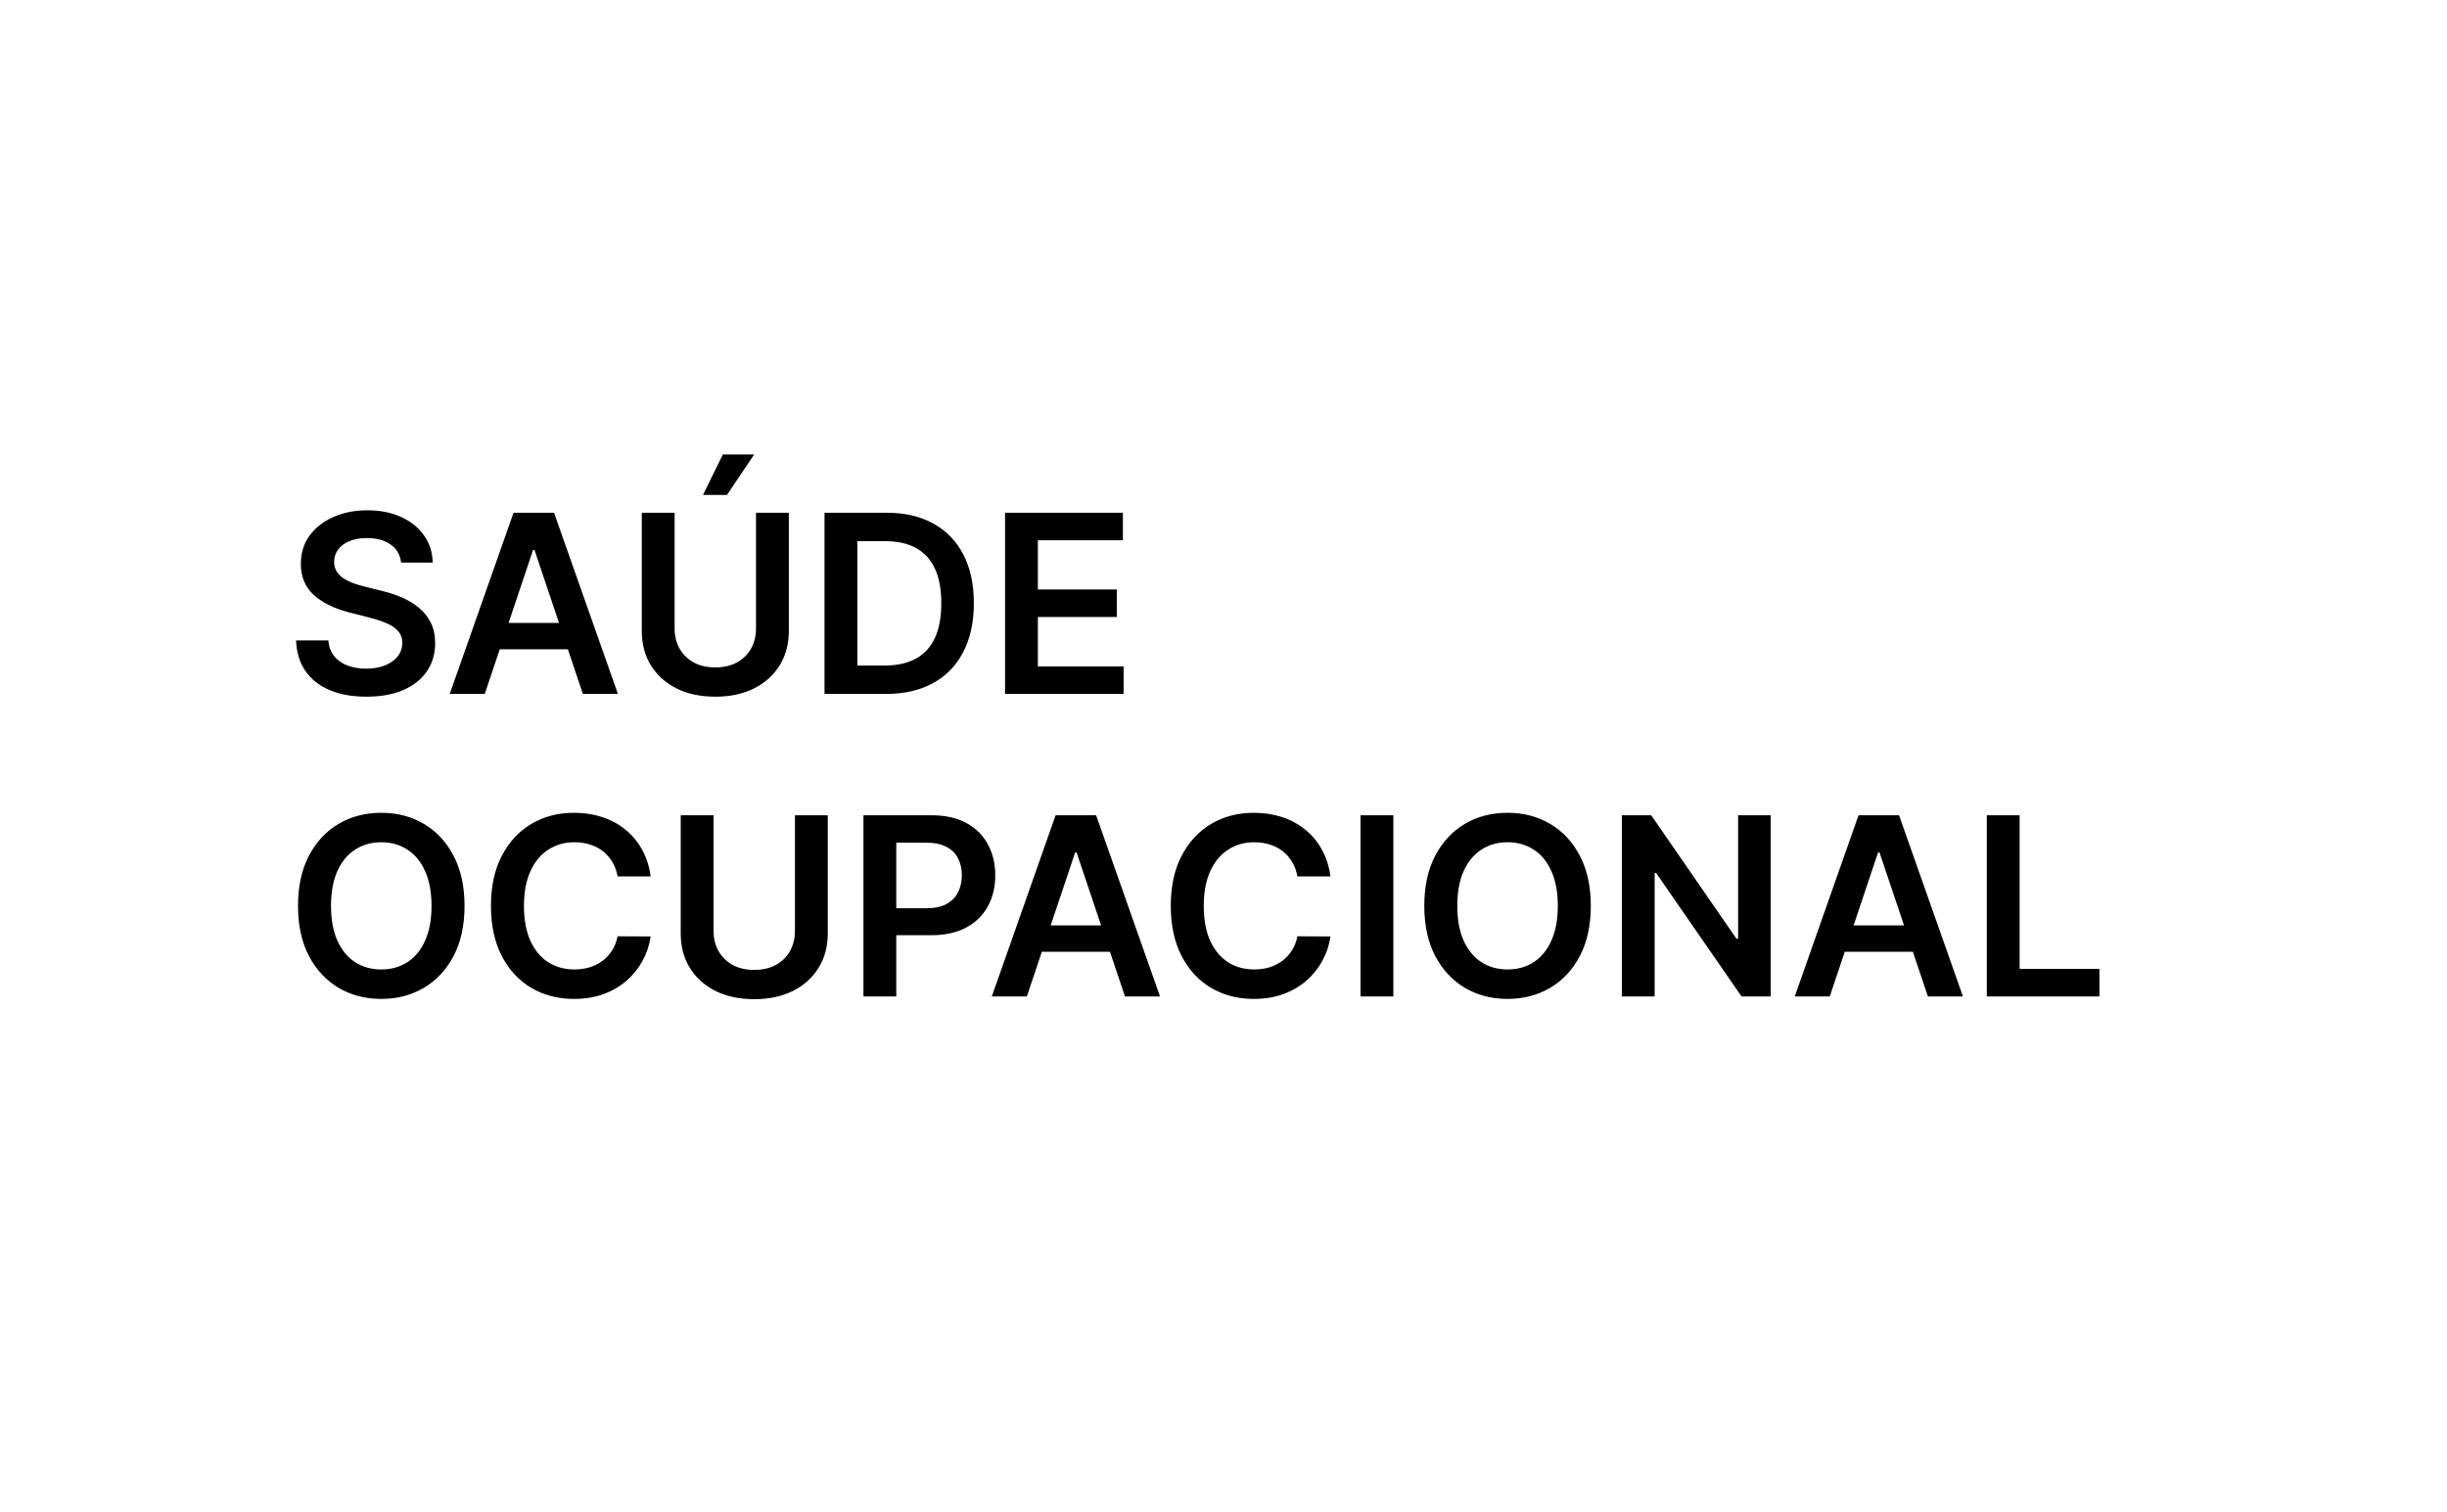 <svg width="275" height="170" viewBox="0 0 275 170" fill="none" xmlns="http://www.w3.org/2000/svg">
<rect width="275" height="170" fill="white"/>
<path d="M45.075 63.234C44.983 62.366 44.591 61.69 43.902 61.206C43.219 60.722 42.331 60.48 41.237 60.48C40.468 60.48 39.809 60.596 39.258 60.828C38.708 61.06 38.287 61.375 37.996 61.773C37.704 62.17 37.555 62.624 37.548 63.135C37.548 63.559 37.644 63.927 37.837 64.239C38.035 64.55 38.304 64.815 38.642 65.034C38.98 65.246 39.355 65.425 39.766 65.571C40.177 65.717 40.591 65.84 41.008 65.939L42.918 66.416C43.687 66.595 44.426 66.837 45.135 67.142C45.851 67.447 46.49 67.831 47.054 68.296C47.624 68.76 48.075 69.32 48.406 69.976C48.738 70.632 48.903 71.401 48.903 72.283C48.903 73.476 48.599 74.526 47.989 75.435C47.379 76.336 46.497 77.042 45.344 77.553C44.197 78.056 42.808 78.308 41.178 78.308C39.593 78.308 38.218 78.063 37.051 77.572C35.891 77.082 34.983 76.366 34.327 75.425C33.677 74.483 33.326 73.337 33.273 71.984H36.902C36.955 72.694 37.174 73.284 37.558 73.754C37.943 74.225 38.443 74.576 39.06 74.808C39.683 75.04 40.379 75.156 41.148 75.156C41.95 75.156 42.653 75.037 43.256 74.798C43.865 74.553 44.343 74.215 44.688 73.784C45.032 73.347 45.208 72.836 45.215 72.253C45.208 71.722 45.052 71.285 44.747 70.94C44.442 70.589 44.015 70.297 43.465 70.065C42.921 69.827 42.285 69.615 41.555 69.429L39.239 68.832C37.562 68.401 36.236 67.749 35.261 66.874C34.294 65.992 33.81 64.822 33.81 63.364C33.81 62.164 34.135 61.113 34.784 60.212C35.44 59.31 36.332 58.611 37.459 58.114C38.586 57.61 39.862 57.358 41.287 57.358C42.732 57.358 43.998 57.61 45.085 58.114C46.179 58.611 47.037 59.303 47.66 60.192C48.284 61.073 48.605 62.088 48.625 63.234H45.075ZM54.479 78H50.541L57.711 57.636H62.265L69.444 78H65.506L60.067 61.812H59.908L54.479 78ZM54.608 70.016H65.347V72.979H54.608V70.016ZM84.962 57.636H88.651V70.94C88.651 72.399 88.307 73.681 87.617 74.788C86.934 75.895 85.973 76.76 84.734 77.383C83.494 78 82.046 78.308 80.388 78.308C78.725 78.308 77.273 78 76.033 77.383C74.794 76.76 73.833 75.895 73.15 74.788C72.467 73.681 72.126 72.399 72.126 70.94V57.636H75.815V70.632C75.815 71.481 76 72.236 76.371 72.899C76.749 73.562 77.28 74.082 77.962 74.46C78.645 74.831 79.454 75.017 80.388 75.017C81.323 75.017 82.132 74.831 82.815 74.46C83.504 74.082 84.034 73.562 84.406 72.899C84.777 72.236 84.962 71.481 84.962 70.632V57.636ZM79.006 55.628L81.234 51.084H84.754L81.701 55.628H79.006ZM99.561 78H92.661V57.636H99.701C101.722 57.636 103.459 58.044 104.911 58.859C106.369 59.668 107.489 60.831 108.272 62.349C109.054 63.867 109.445 65.684 109.445 67.798C109.445 69.919 109.051 71.742 108.262 73.267C107.48 74.792 106.349 75.962 104.871 76.777C103.4 77.592 101.63 78 99.561 78ZM96.35 74.808H99.382C100.801 74.808 101.984 74.55 102.932 74.033C103.88 73.509 104.593 72.73 105.07 71.696C105.547 70.655 105.786 69.356 105.786 67.798C105.786 66.24 105.547 64.948 105.07 63.92C104.593 62.886 103.887 62.114 102.952 61.604C102.024 61.087 100.871 60.828 99.492 60.828H96.35V74.808ZM112.95 78V57.636H126.194V60.729H116.639V66.257H125.508V69.349H116.639V74.908H126.274V78H112.95ZM52.205 101.818C52.205 104.012 51.794 105.892 50.972 107.456C50.156 109.014 49.043 110.207 47.631 111.036C46.225 111.864 44.631 112.278 42.848 112.278C41.065 112.278 39.467 111.864 38.055 111.036C36.65 110.2 35.536 109.004 34.715 107.446C33.899 105.882 33.492 104.006 33.492 101.818C33.492 99.624 33.899 97.748 34.715 96.19C35.536 94.626 36.65 93.43 38.055 92.601C39.467 91.772 41.065 91.358 42.848 91.358C44.631 91.358 46.225 91.772 47.631 92.601C49.043 93.43 50.156 94.626 50.972 96.19C51.794 97.748 52.205 99.624 52.205 101.818ZM48.496 101.818C48.496 100.274 48.254 98.971 47.77 97.91C47.293 96.843 46.63 96.038 45.781 95.494C44.933 94.944 43.955 94.669 42.848 94.669C41.741 94.669 40.763 94.944 39.915 95.494C39.066 96.038 38.4 96.843 37.916 97.91C37.439 98.971 37.2 100.274 37.2 101.818C37.2 103.363 37.439 104.669 37.916 105.736C38.4 106.796 39.066 107.602 39.915 108.152C40.763 108.696 41.741 108.967 42.848 108.967C43.955 108.967 44.933 108.696 45.781 108.152C46.63 107.602 47.293 106.796 47.77 105.736C48.254 104.669 48.496 103.363 48.496 101.818ZM73.123 98.507H69.404C69.298 97.897 69.102 97.357 68.817 96.886C68.532 96.409 68.177 96.005 67.753 95.673C67.329 95.342 66.845 95.093 66.302 94.928C65.765 94.755 65.184 94.669 64.561 94.669C63.454 94.669 62.473 94.947 61.618 95.504C60.763 96.054 60.094 96.863 59.61 97.93C59.126 98.991 58.884 100.287 58.884 101.818C58.884 103.376 59.126 104.688 59.61 105.756C60.1 106.816 60.77 107.618 61.618 108.162C62.473 108.699 63.451 108.967 64.552 108.967C65.161 108.967 65.731 108.888 66.262 108.729C66.799 108.563 67.279 108.321 67.704 108.003C68.134 107.685 68.496 107.294 68.787 106.83C69.086 106.366 69.291 105.835 69.404 105.239L73.123 105.259C72.983 106.226 72.682 107.134 72.218 107.983C71.76 108.831 71.16 109.58 70.418 110.23C69.675 110.873 68.807 111.377 67.813 111.741C66.819 112.099 65.715 112.278 64.502 112.278C62.712 112.278 61.114 111.864 59.709 111.036C58.304 110.207 57.197 109.01 56.388 107.446C55.579 105.882 55.175 104.006 55.175 101.818C55.175 99.624 55.583 97.748 56.398 96.19C57.213 94.626 58.324 93.43 59.729 92.601C61.134 91.772 62.725 91.358 64.502 91.358C65.635 91.358 66.689 91.517 67.664 91.835C68.638 92.153 69.507 92.621 70.269 93.237C71.031 93.847 71.658 94.596 72.148 95.484C72.645 96.366 72.97 97.374 73.123 98.507ZM89.337 91.636H93.026V104.94C93.026 106.399 92.682 107.681 91.992 108.788C91.309 109.895 90.348 110.76 89.109 111.384C87.869 112 86.421 112.308 84.763 112.308C83.1 112.308 81.648 112 80.408 111.384C79.169 110.76 78.208 109.895 77.525 108.788C76.842 107.681 76.501 106.399 76.501 104.94V91.636H80.19V104.632C80.19 105.481 80.375 106.236 80.746 106.899C81.124 107.562 81.655 108.082 82.337 108.46C83.02 108.831 83.829 109.017 84.763 109.017C85.698 109.017 86.507 108.831 87.19 108.46C87.879 108.082 88.409 107.562 88.781 106.899C89.152 106.236 89.337 105.481 89.337 104.632V91.636ZM97.036 112V91.636H104.672C106.237 91.636 107.549 91.928 108.61 92.511C109.677 93.095 110.482 93.897 111.026 94.918C111.576 95.932 111.851 97.085 111.851 98.378C111.851 99.684 111.576 100.844 111.026 101.858C110.476 102.872 109.664 103.671 108.59 104.254C107.516 104.831 106.194 105.119 104.623 105.119H99.561V102.087H104.125C105.04 102.087 105.789 101.928 106.373 101.609C106.956 101.291 107.387 100.854 107.665 100.297C107.95 99.74 108.093 99.1 108.093 98.378C108.093 97.655 107.95 97.019 107.665 96.469C107.387 95.919 106.953 95.491 106.363 95.186C105.779 94.874 105.027 94.719 104.105 94.719H100.725V112H97.036ZM115.401 112H111.463L118.632 91.636H123.186L130.365 112H126.428L120.989 95.812H120.83L115.401 112ZM115.53 104.016H126.269V106.979H115.53V104.016ZM149.521 98.507H145.802C145.696 97.897 145.501 97.357 145.216 96.886C144.931 96.409 144.576 96.005 144.152 95.673C143.727 95.342 143.243 95.093 142.7 94.928C142.163 94.755 141.583 94.669 140.96 94.669C139.853 94.669 138.872 94.947 138.017 95.504C137.162 96.054 136.492 96.863 136.008 97.93C135.524 98.991 135.282 100.287 135.282 101.818C135.282 103.376 135.524 104.688 136.008 105.756C136.499 106.816 137.168 107.618 138.017 108.162C138.872 108.699 139.85 108.967 140.95 108.967C141.56 108.967 142.13 108.888 142.66 108.729C143.197 108.563 143.678 108.321 144.102 108.003C144.533 107.685 144.894 107.294 145.186 106.83C145.484 106.366 145.69 105.835 145.802 105.239L149.521 105.259C149.382 106.226 149.08 107.134 148.616 107.983C148.159 108.831 147.559 109.58 146.816 110.23C146.074 110.873 145.206 111.377 144.211 111.741C143.217 112.099 142.113 112.278 140.9 112.278C139.11 112.278 137.513 111.864 136.108 111.036C134.702 110.207 133.595 109.01 132.787 107.446C131.978 105.882 131.574 104.006 131.574 101.818C131.574 99.624 131.981 97.748 132.797 96.19C133.612 94.626 134.722 93.43 136.127 92.601C137.533 91.772 139.124 91.358 140.9 91.358C142.034 91.358 143.088 91.517 144.062 91.835C145.037 92.153 145.905 92.621 146.667 93.237C147.43 93.847 148.056 94.596 148.547 95.484C149.044 96.366 149.368 97.374 149.521 98.507ZM156.588 91.636V112H152.899V91.636H156.588ZM178.779 101.818C178.779 104.012 178.368 105.892 177.546 107.456C176.73 109.014 175.617 110.207 174.205 111.036C172.8 111.864 171.205 112.278 169.422 112.278C167.639 112.278 166.042 111.864 164.63 111.036C163.224 110.2 162.111 109.004 161.289 107.446C160.473 105.882 160.066 104.006 160.066 101.818C160.066 99.624 160.473 97.748 161.289 96.19C162.111 94.626 163.224 93.43 164.63 92.601C166.042 91.772 167.639 91.358 169.422 91.358C171.205 91.358 172.8 91.772 174.205 92.601C175.617 93.43 176.73 94.626 177.546 96.19C178.368 97.748 178.779 99.624 178.779 101.818ZM175.07 101.818C175.07 100.274 174.828 98.971 174.344 97.91C173.867 96.843 173.204 96.038 172.355 95.494C171.507 94.944 170.529 94.669 169.422 94.669C168.315 94.669 167.337 94.944 166.489 95.494C165.641 96.038 164.974 96.843 164.49 97.91C164.013 98.971 163.775 100.274 163.775 101.818C163.775 103.363 164.013 104.669 164.49 105.736C164.974 106.796 165.641 107.602 166.489 108.152C167.337 108.696 168.315 108.967 169.422 108.967C170.529 108.967 171.507 108.696 172.355 108.152C173.204 107.602 173.867 106.796 174.344 105.736C174.828 104.669 175.07 103.363 175.07 101.818ZM199.001 91.636V112H195.719L186.124 98.129H185.955V112H182.266V91.636H185.567L195.153 105.517H195.332V91.636H199.001ZM205.635 112H201.698L208.867 91.636H213.421L220.6 112H216.662L211.223 95.812H211.064L205.635 112ZM205.765 104.016H216.503V106.979H205.765V104.016ZM223.282 112V91.636H226.971V108.908H235.94V112H223.282Z" fill="black"/>
</svg>
